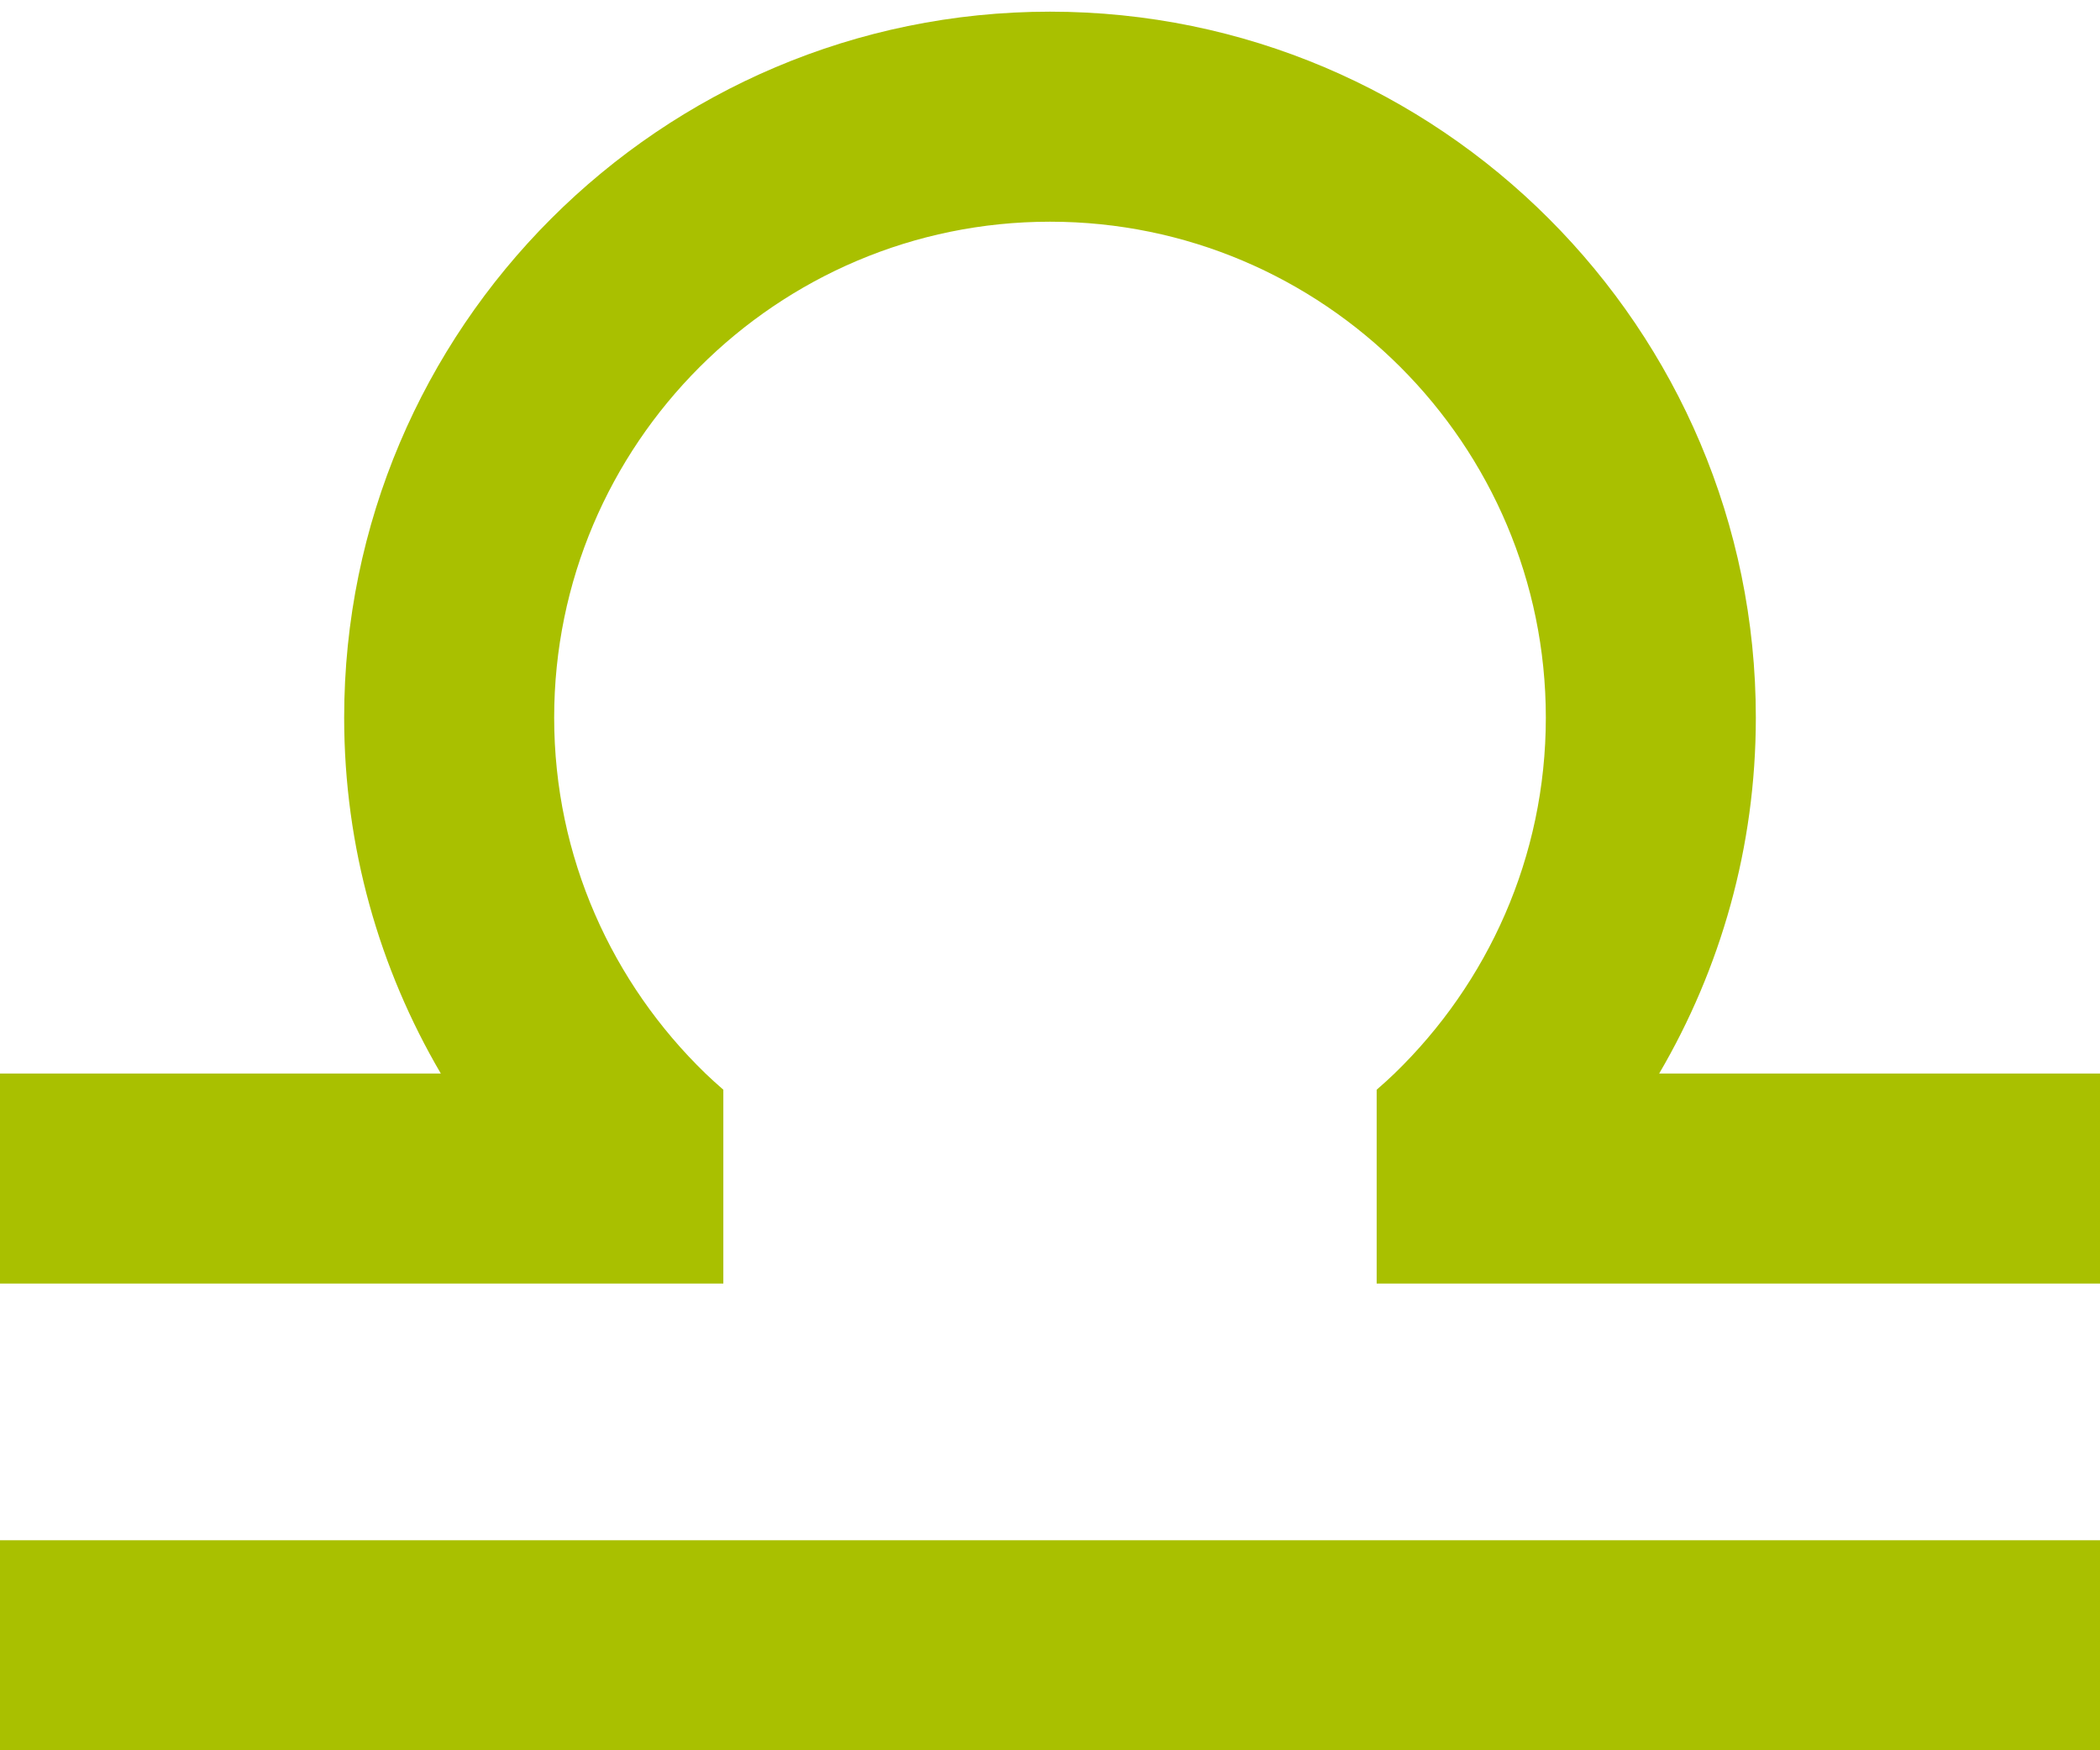 <?xml version="1.0" encoding="UTF-8" standalone="no"?>
<svg width="90px" height="75px" viewBox="0 0 90 75" version="1.1" xmlns="http://www.w3.org/2000/svg" xmlns:xlink="http://www.w3.org/1999/xlink" xmlns:sketch="http://www.bohemiancoding.com/sketch/ns">
    <!-- Generator: Sketch 3.5.2 (25235) - http://www.bohemiancoding.com/sketch -->
    <title>discipline-05</title>
    <desc>Created with Sketch.</desc>
    <defs></defs>
    <g id="Page-1" stroke="none" stroke-width="1" fill="none" fill-rule="evenodd" sketch:type="MSPage">
        <path d="M0,66 L90,66 L90,75 L0,75 L0,66 Z M75.25,30.75 C75.25,14.07 61.68,0.5 45,0.5 C28.32,0.5 14.75,14.07 14.75,30.75 C14.75,36.309 16.264,41.519 18.892,46 L0,46 L0,55 L31,55 L31,46.695 C30.741,46.467 30.482,46.239 30.235,46 C26.244,42.135 23.75,36.732 23.75,30.75 C23.75,19.033 33.282,9.5 45,9.5 C56.718,9.5 66.25,19.033 66.25,30.75 C66.25,36.732 63.756,42.135 59.765,46 C59.518,46.24 59.259,46.468 59,46.695 L59,55 L90,55 L90,46 L71.108,46 C73.736,41.519 75.25,36.309 75.25,30.75 Z" id="discipline-05" fill="#A9C000" sketch:type="MSShapeGroup"></path>
    </g>
</svg>